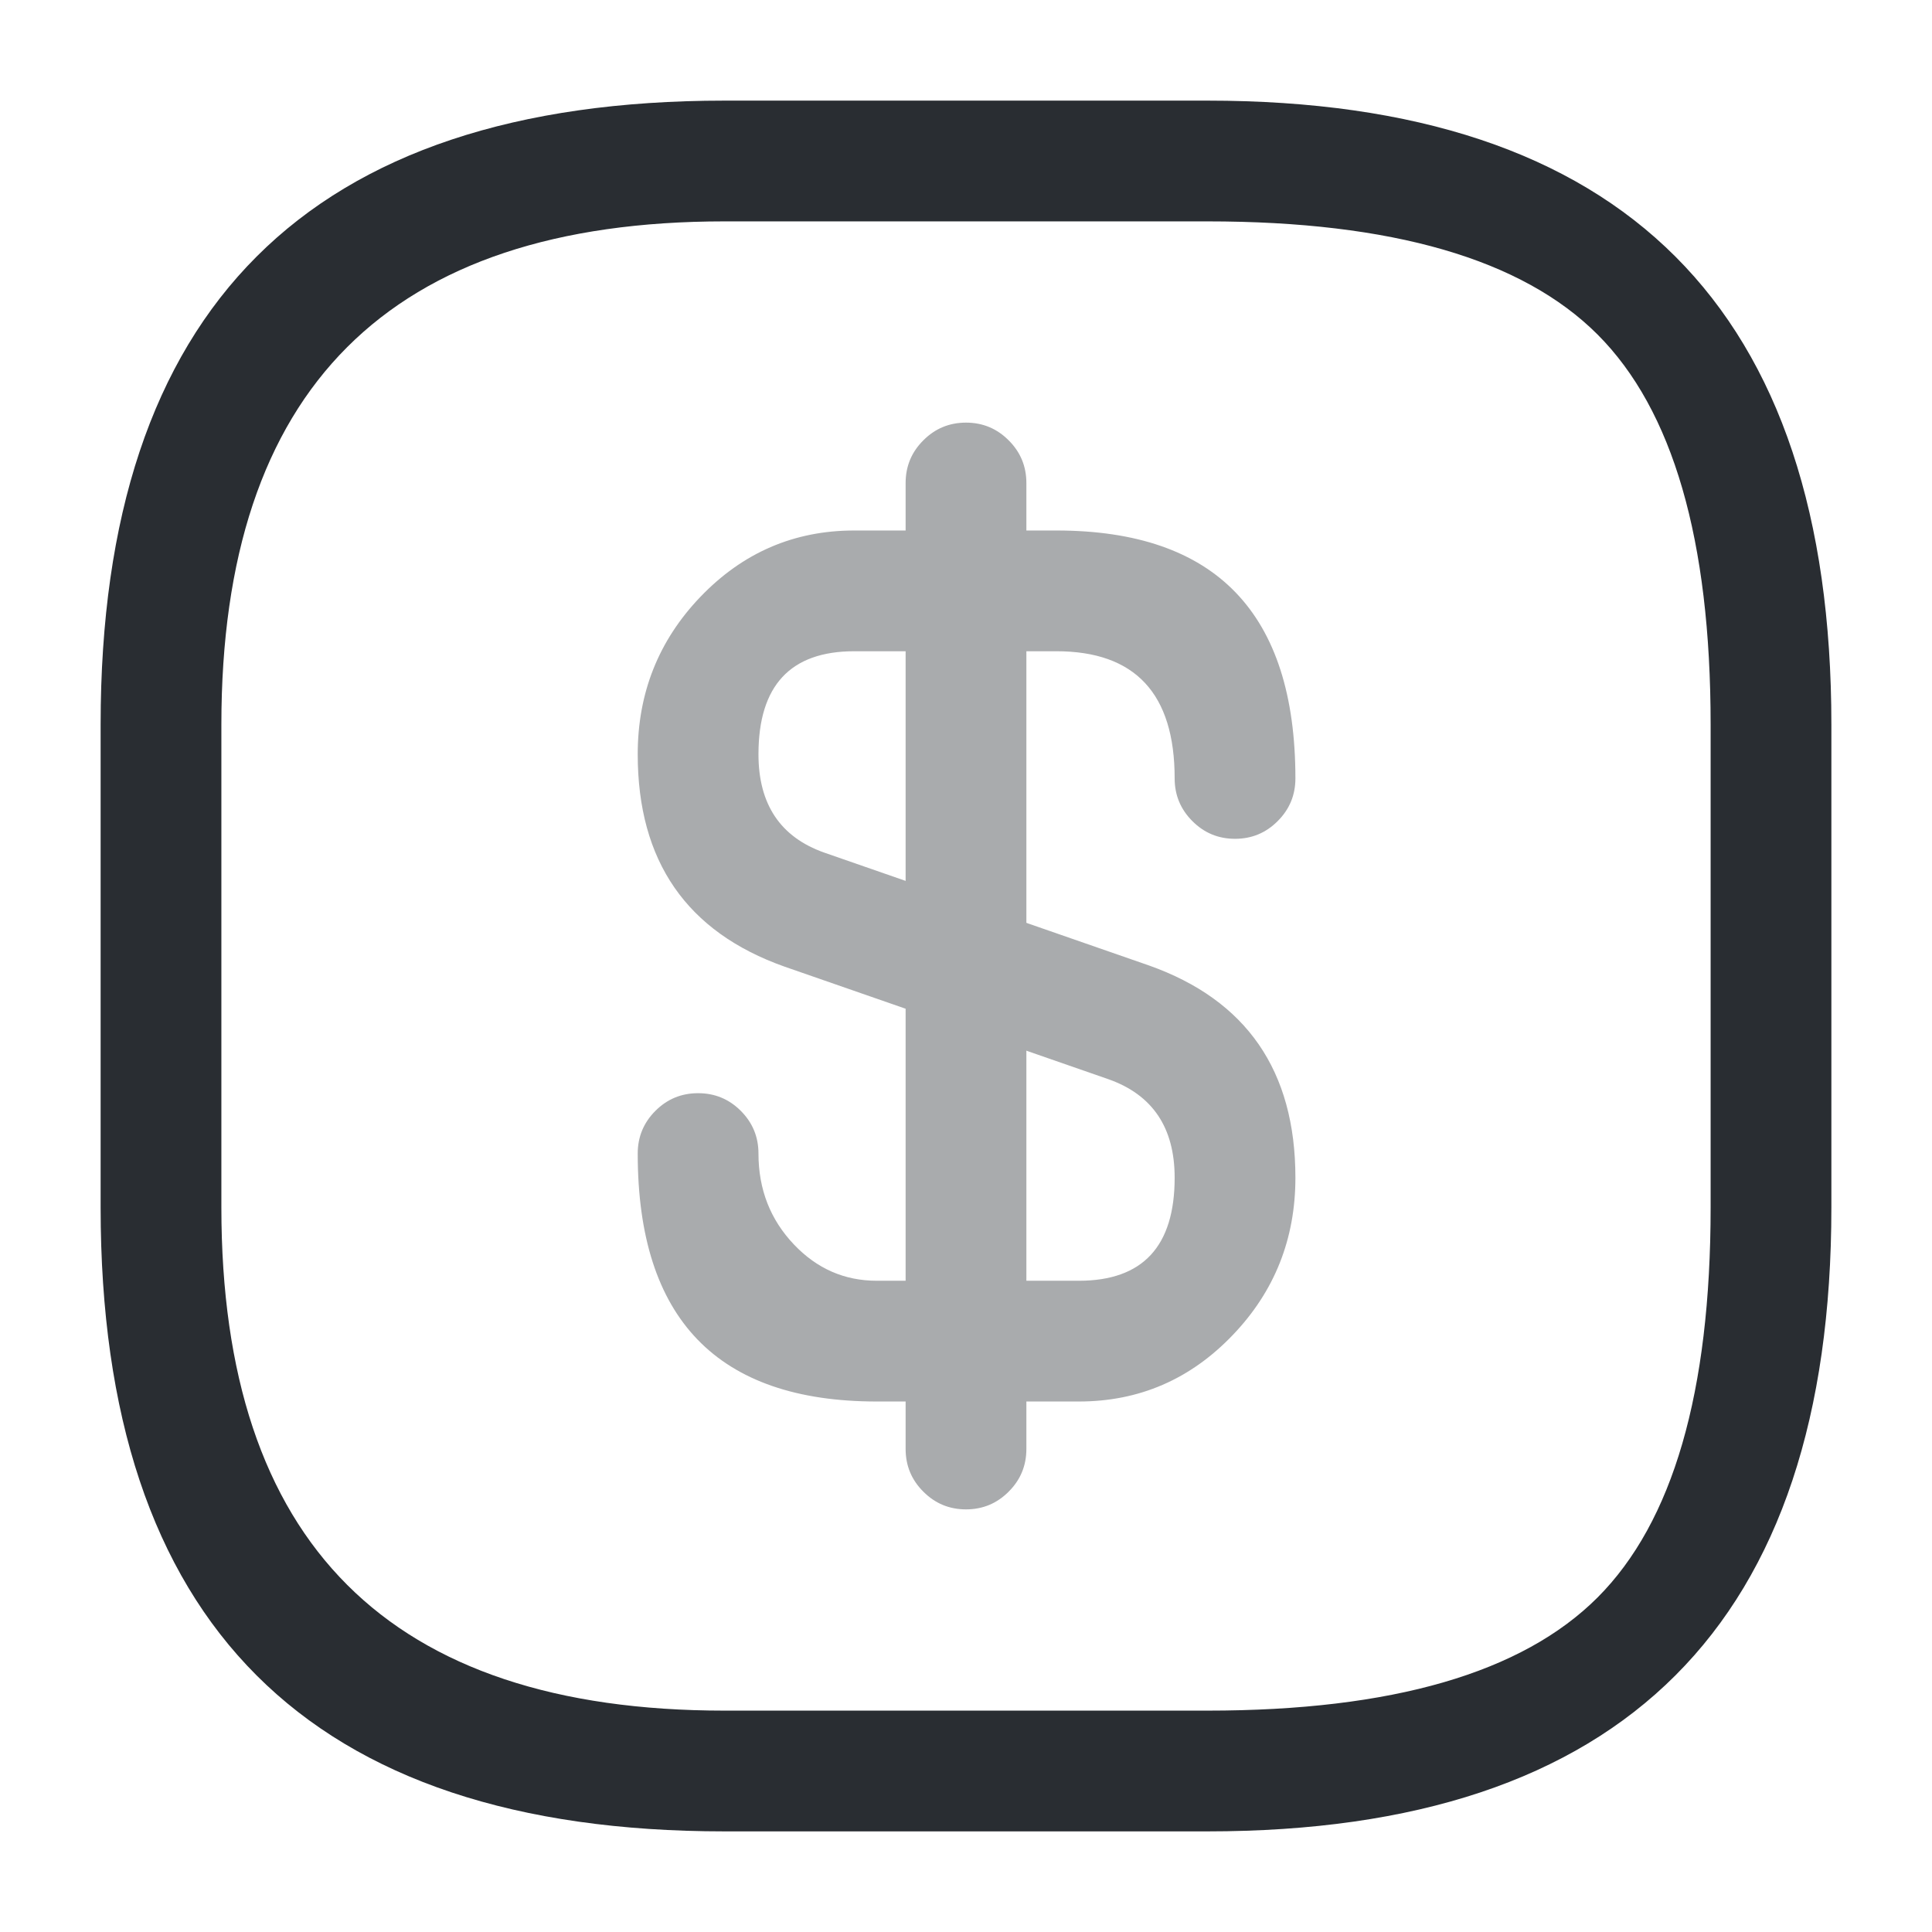 <svg xmlns="http://www.w3.org/2000/svg" width="24" height="24" viewBox="0 0 24 24">
  <defs/>
  <g opacity="0.4">
    <path fill="#292D32" d="M9.422,14.33 Q9.422,14.997 9.864,15.461 Q10.291,15.91 10.892,15.91 L13.402,15.91 Q14.592,15.91 14.592,14.63 Q14.592,13.698 13.771,13.407 L9.746,12.008 Q7.922,11.362 7.922,9.37 Q7.922,8.229 8.698,7.417 Q9.489,6.59 10.612,6.59 L13.122,6.59 Q16.092,6.59 16.092,9.67 Q16.092,9.98 15.872,10.2 Q15.653,10.42 15.342,10.42 Q15.031,10.42 14.812,10.2 Q14.592,9.98 14.592,9.67 Q14.592,8.09 13.122,8.09 L10.612,8.09 Q9.422,8.09 9.422,9.37 Q9.422,10.302 10.238,10.591 L14.272,11.993 Q16.092,12.638 16.092,14.63 Q16.092,15.771 15.315,16.583 Q14.525,17.41 13.402,17.41 L10.892,17.41 Q7.922,17.41 7.922,14.33 Q7.922,14.019 8.142,13.799 Q8.361,13.58 8.672,13.58 Q8.983,13.58 9.202,13.799 Q9.422,14.019 9.422,14.33 Z"/>
    <path fill="#292D32" d="M12.75,6 L12.75,18 Q12.75,18.311 12.53,18.53 Q12.311,18.75 12,18.75 Q11.689,18.75 11.47,18.53 Q11.25,18.311 11.25,18 L11.25,6 Q11.25,5.689 11.47,5.47 Q11.689,5.25 12,5.25 Q12.311,5.25 12.53,5.47 Q12.75,5.689 12.75,6 Z"/>
  </g>
  <path fill="#292D32" d="M15,22.75 L9,22.75 Q1.25,22.75 1.25,15 L1.25,9 Q1.25,1.25 9,1.25 L15,1.25 Q22.75,1.25 22.75,9 L22.75,15 Q22.75,22.75 15,22.75 Z M15,21.25 Q18.439,21.25 19.845,19.845 Q21.25,18.439 21.25,15 L21.25,9 Q21.25,5.561 19.845,4.155 Q18.439,2.75 15,2.75 L9,2.75 Q2.75,2.75 2.75,9 L2.75,15 Q2.75,21.25 9,21.25 Z"/>
</svg>

